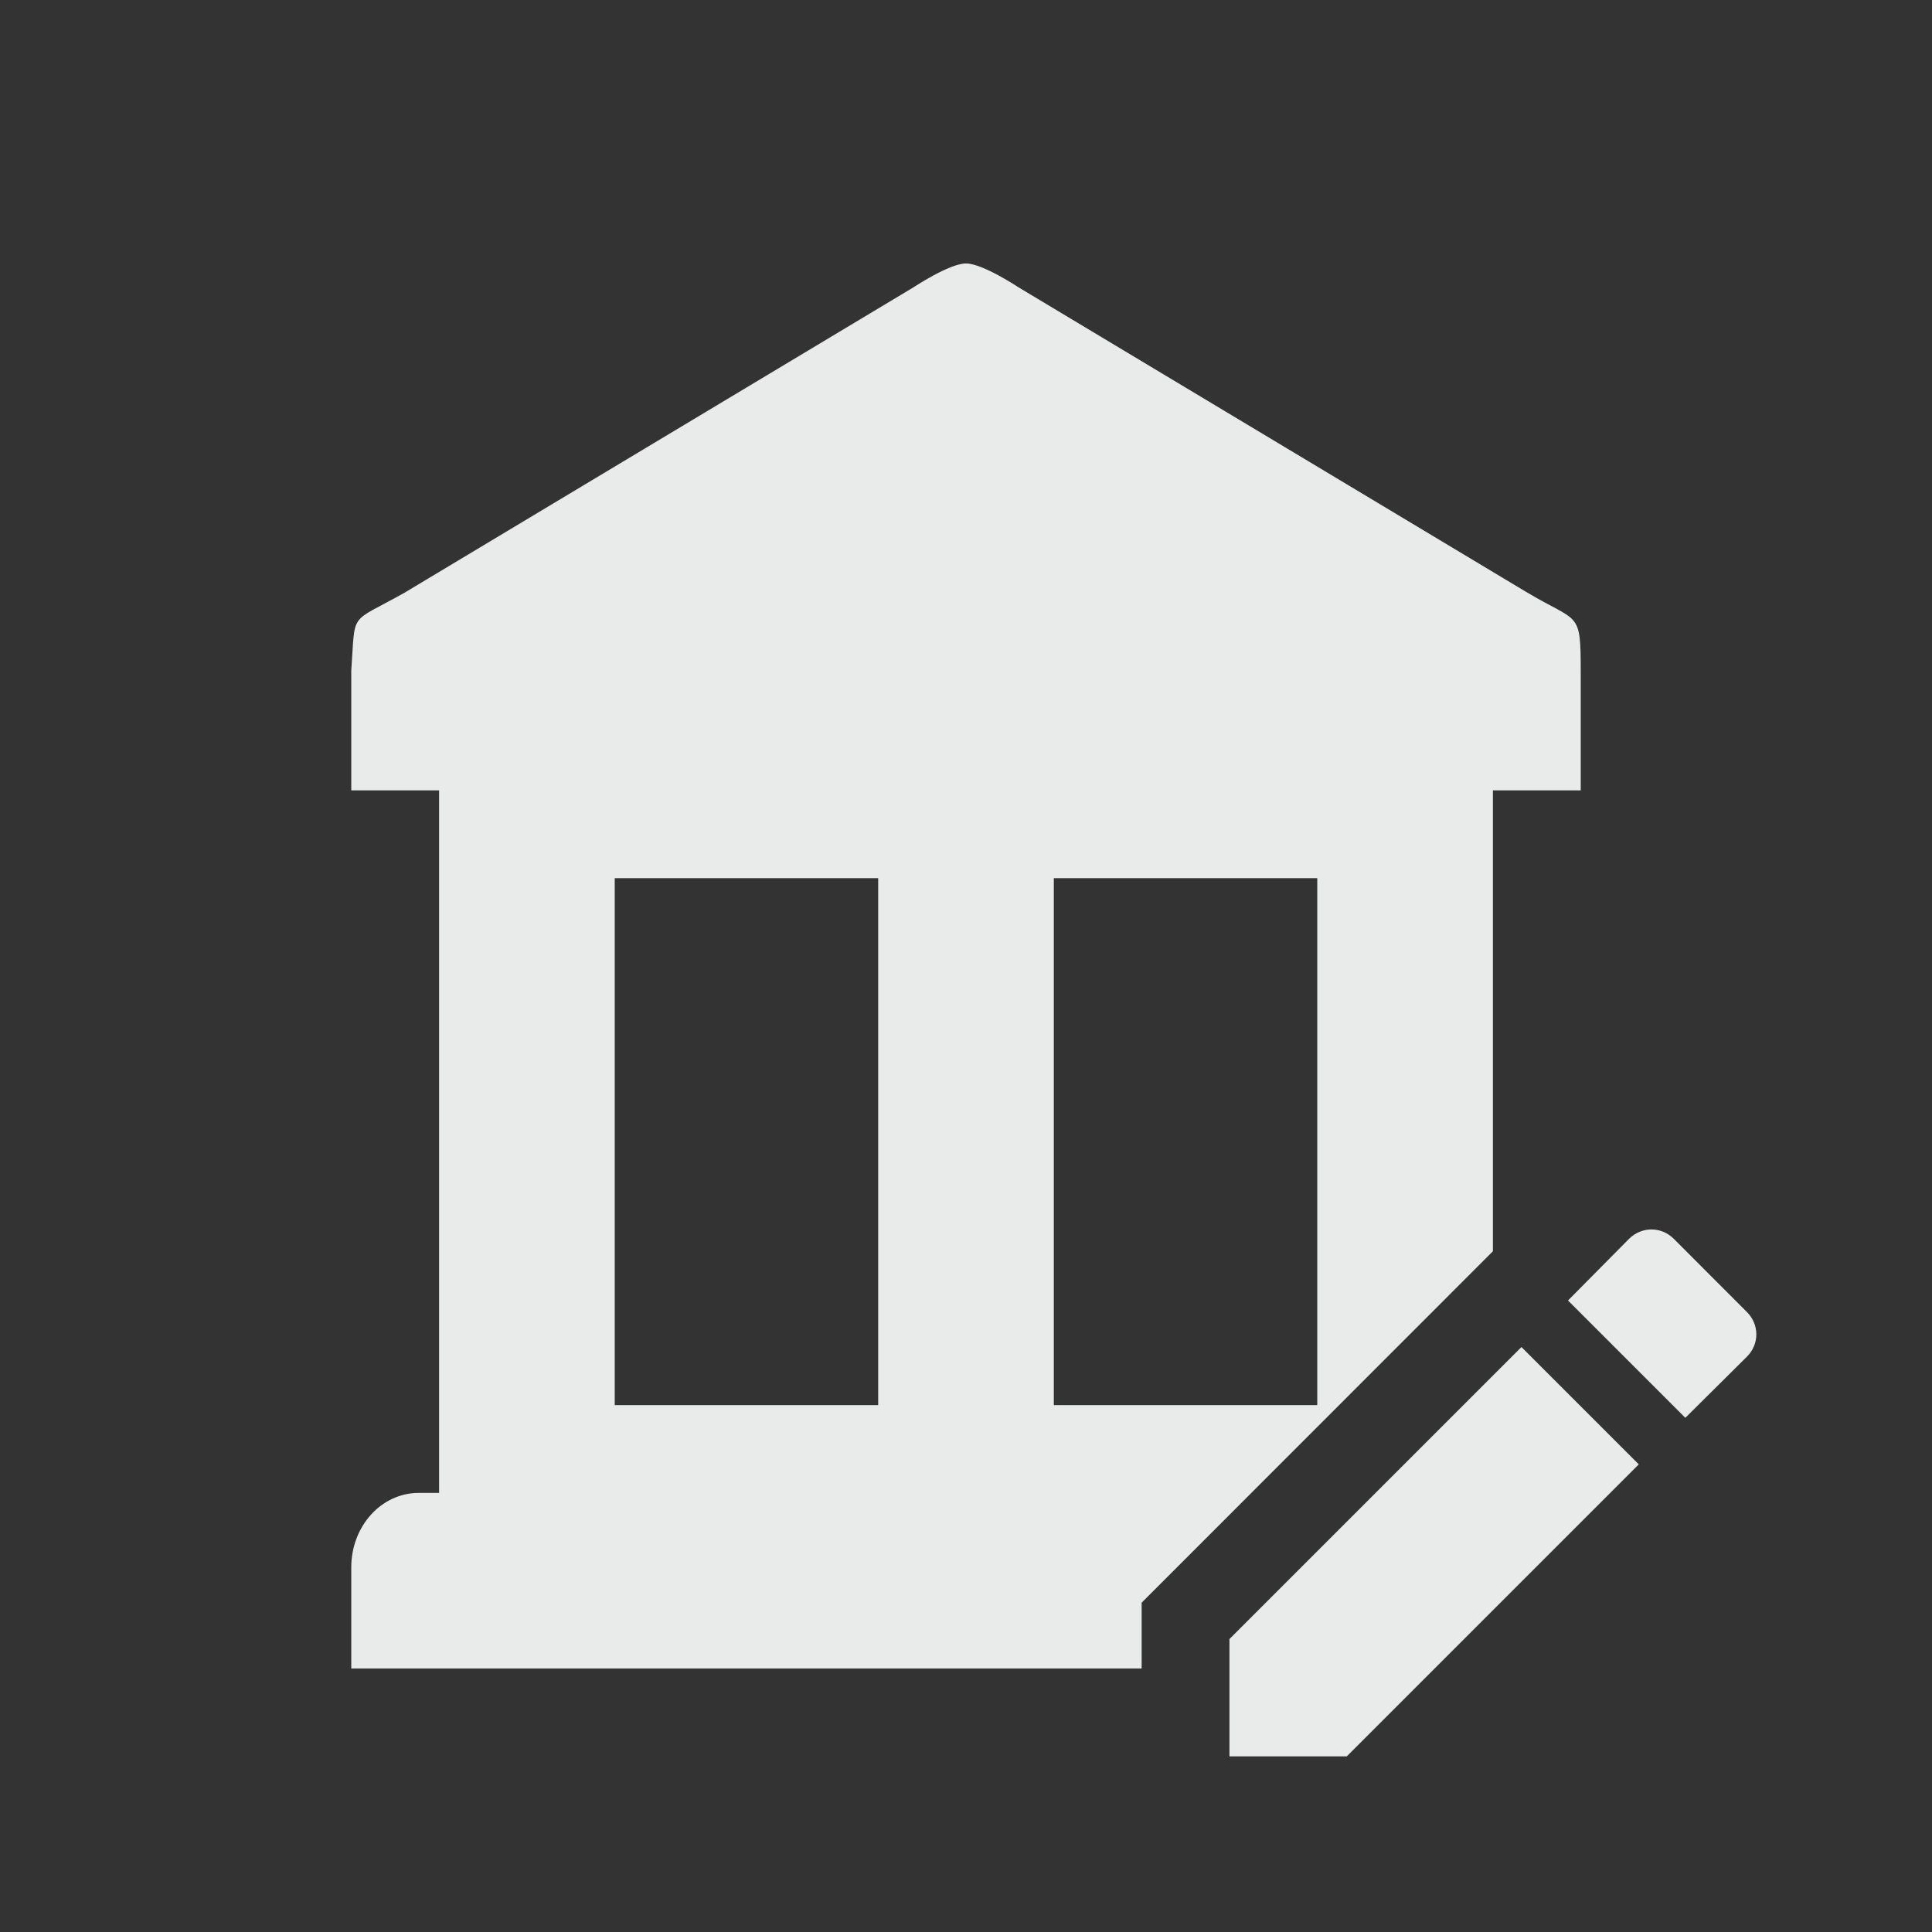 <svg xmlns="http://www.w3.org/2000/svg" width="22" height="22" version="1.1">
 <rect width="100%" height="100%" fill="#333333" stroke="none"/>
 <defs>
  <style id="current-color-scheme" type="text/css">
   .ColorScheme-Text { color:#e9ebeb; } .ColorScheme-Highlight { color:#4285f4; } .ColorScheme-NeutralText { color:#ff9800; } .ColorScheme-PositiveText { color:#4caf50; } .ColorScheme-NegativeText { color:#f44336; }
  </style>
 </defs>
 <path style="fill:currentColor" class="ColorScheme-Text" d="M 11,3 C 10.811,3 10.4,3.273 10.4,3.273 L 4.602,6.752 C 3.963,7.11 4.05,6.949 4,7.635 V 9 H 5 V 17 H 4.768 C 4.343,17 4,17.378 4,17.848 V 19 H 13 V 18.25 L 17,14.248 V 9 H 18 V 7.662 C 18,6.938 17.983,7.103 17.375,6.738 L 11.6,3.273 C 11.6,3.273 11.189,3 11,3 Z M 7,10 H 10 V 16 H 7 Z M 12,10 H 15 V 16 H 12 Z"/>
 <path style="fill:currentColor" class="ColorScheme-Text" d="M 18.806,14 C 18.715,14 18.623,14.035 18.552,14.105 L 17.855,14.809 19.191,16.145 19.894,15.447 C 20.035,15.306 20.035,15.083 19.894,14.942 L 19.058,14.105 C 18.987,14.035 18.897,14 18.806,14 Z M 17.325,15.339 14,18.664 V 20 H 15.336 L 18.661,16.675 Z"/>
</svg>
